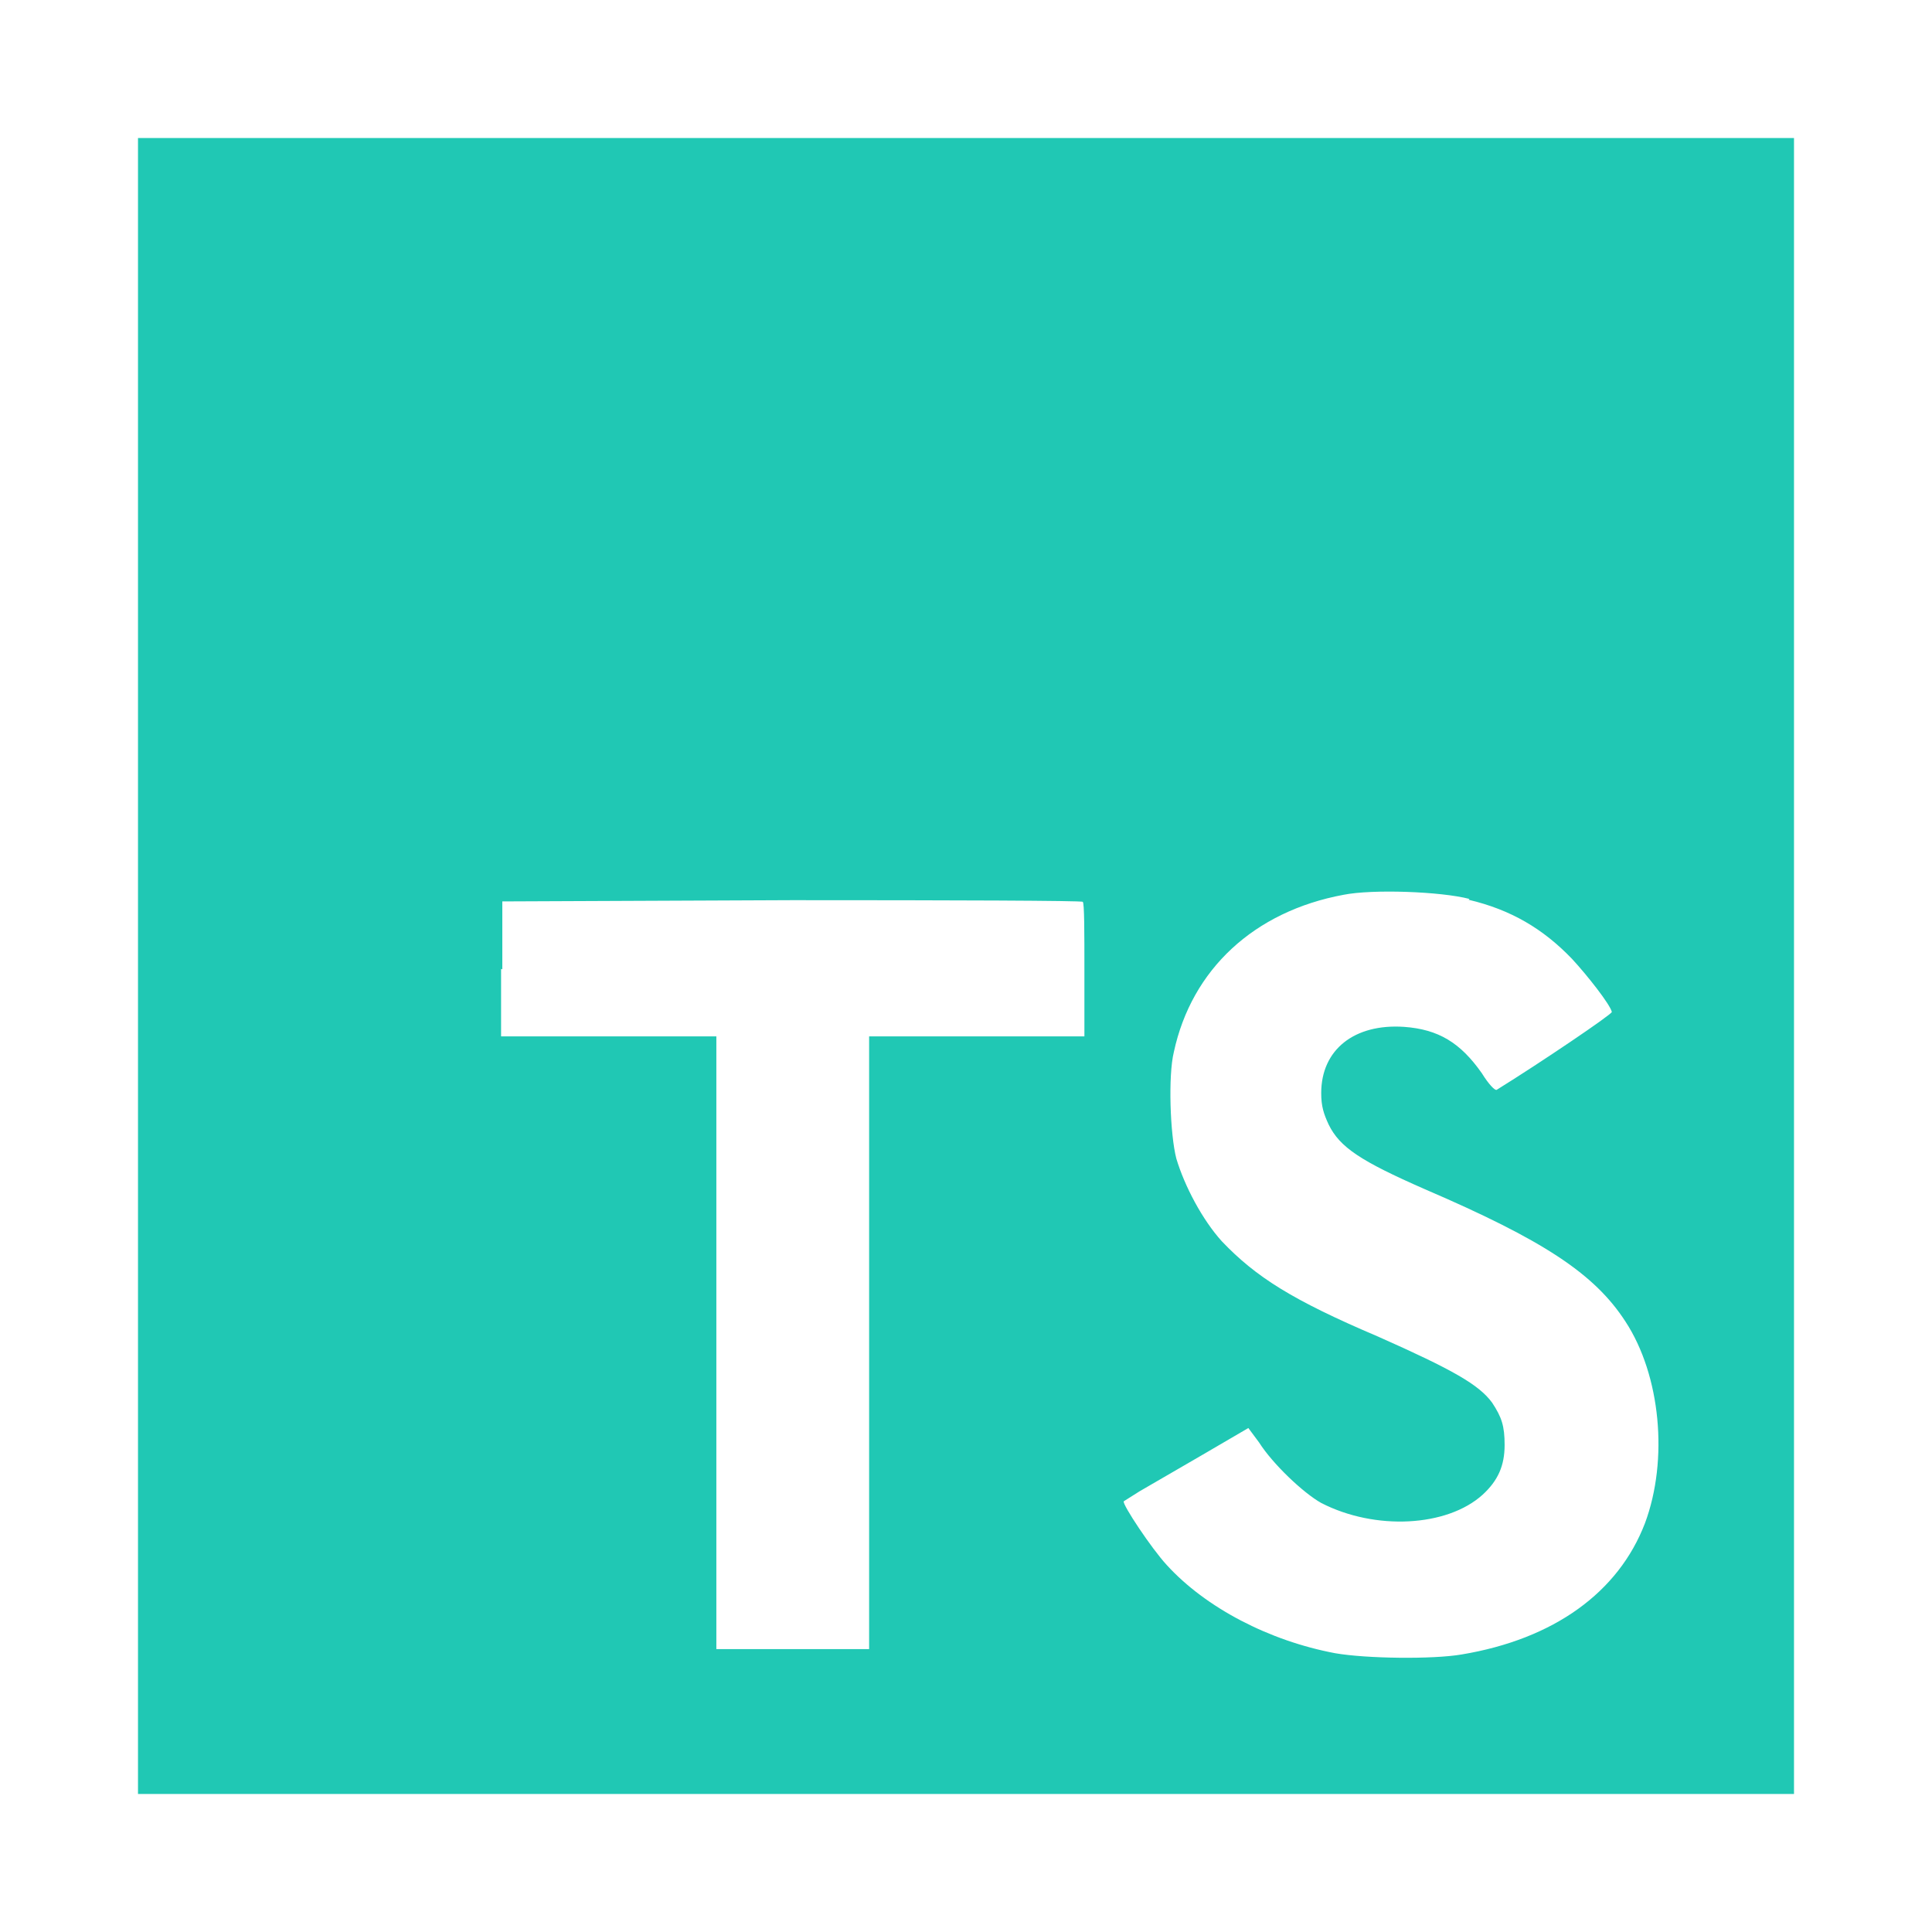 <svg width="56" height="56" viewBox="0 0 56 56" fill="none" xmlns="http://www.w3.org/2000/svg">
<path fill-rule="evenodd" clip-rule="evenodd" d="M4 4V28V52H52V4H4ZM14.524 30.04V28.084L14.56 28.096V26.128L22.96 26.092C27.58 26.092 31.384 26.104 31.384 26.14C31.432 26.164 31.432 27.04 31.432 28.12V30.04H25.192V47.8H20.764V30.04H14.524ZM45.568 27.796C44.728 26.92 43.792 26.368 42.568 26.08L42.592 26.056C41.764 25.84 39.784 25.768 38.944 25.936C36.352 26.416 34.54 28.096 34.024 30.496C33.856 31.18 33.916 32.884 34.096 33.58C34.336 34.384 34.852 35.356 35.416 35.98C36.4 37.012 37.456 37.684 39.94 38.74C42.1 39.7 42.868 40.132 43.252 40.66C43.528 41.08 43.612 41.332 43.612 41.884C43.612 42.484 43.42 42.916 42.976 43.324C41.944 44.26 39.856 44.368 38.296 43.564C37.78 43.276 36.892 42.436 36.496 41.812L36.184 41.392L34.828 42.184L33.028 43.228L32.572 43.516C32.524 43.6 33.376 44.884 33.82 45.364C34.948 46.6 36.784 47.56 38.704 47.92C39.604 48.076 41.524 48.1 42.364 47.956C45.04 47.512 46.912 46.156 47.68 44.152C48.364 42.316 48.136 39.868 47.116 38.308C46.216 36.916 44.728 35.944 41.296 34.468C39.436 33.652 38.836 33.256 38.512 32.596C38.368 32.284 38.296 32.068 38.296 31.684C38.296 30.424 39.256 29.668 40.696 29.764C41.692 29.836 42.328 30.22 42.952 31.108C43.144 31.42 43.336 31.624 43.384 31.588C44.644 30.808 46.72 29.404 46.72 29.332C46.672 29.116 46.012 28.276 45.568 27.796Z" fill="#20C8B4"/>
</svg>

